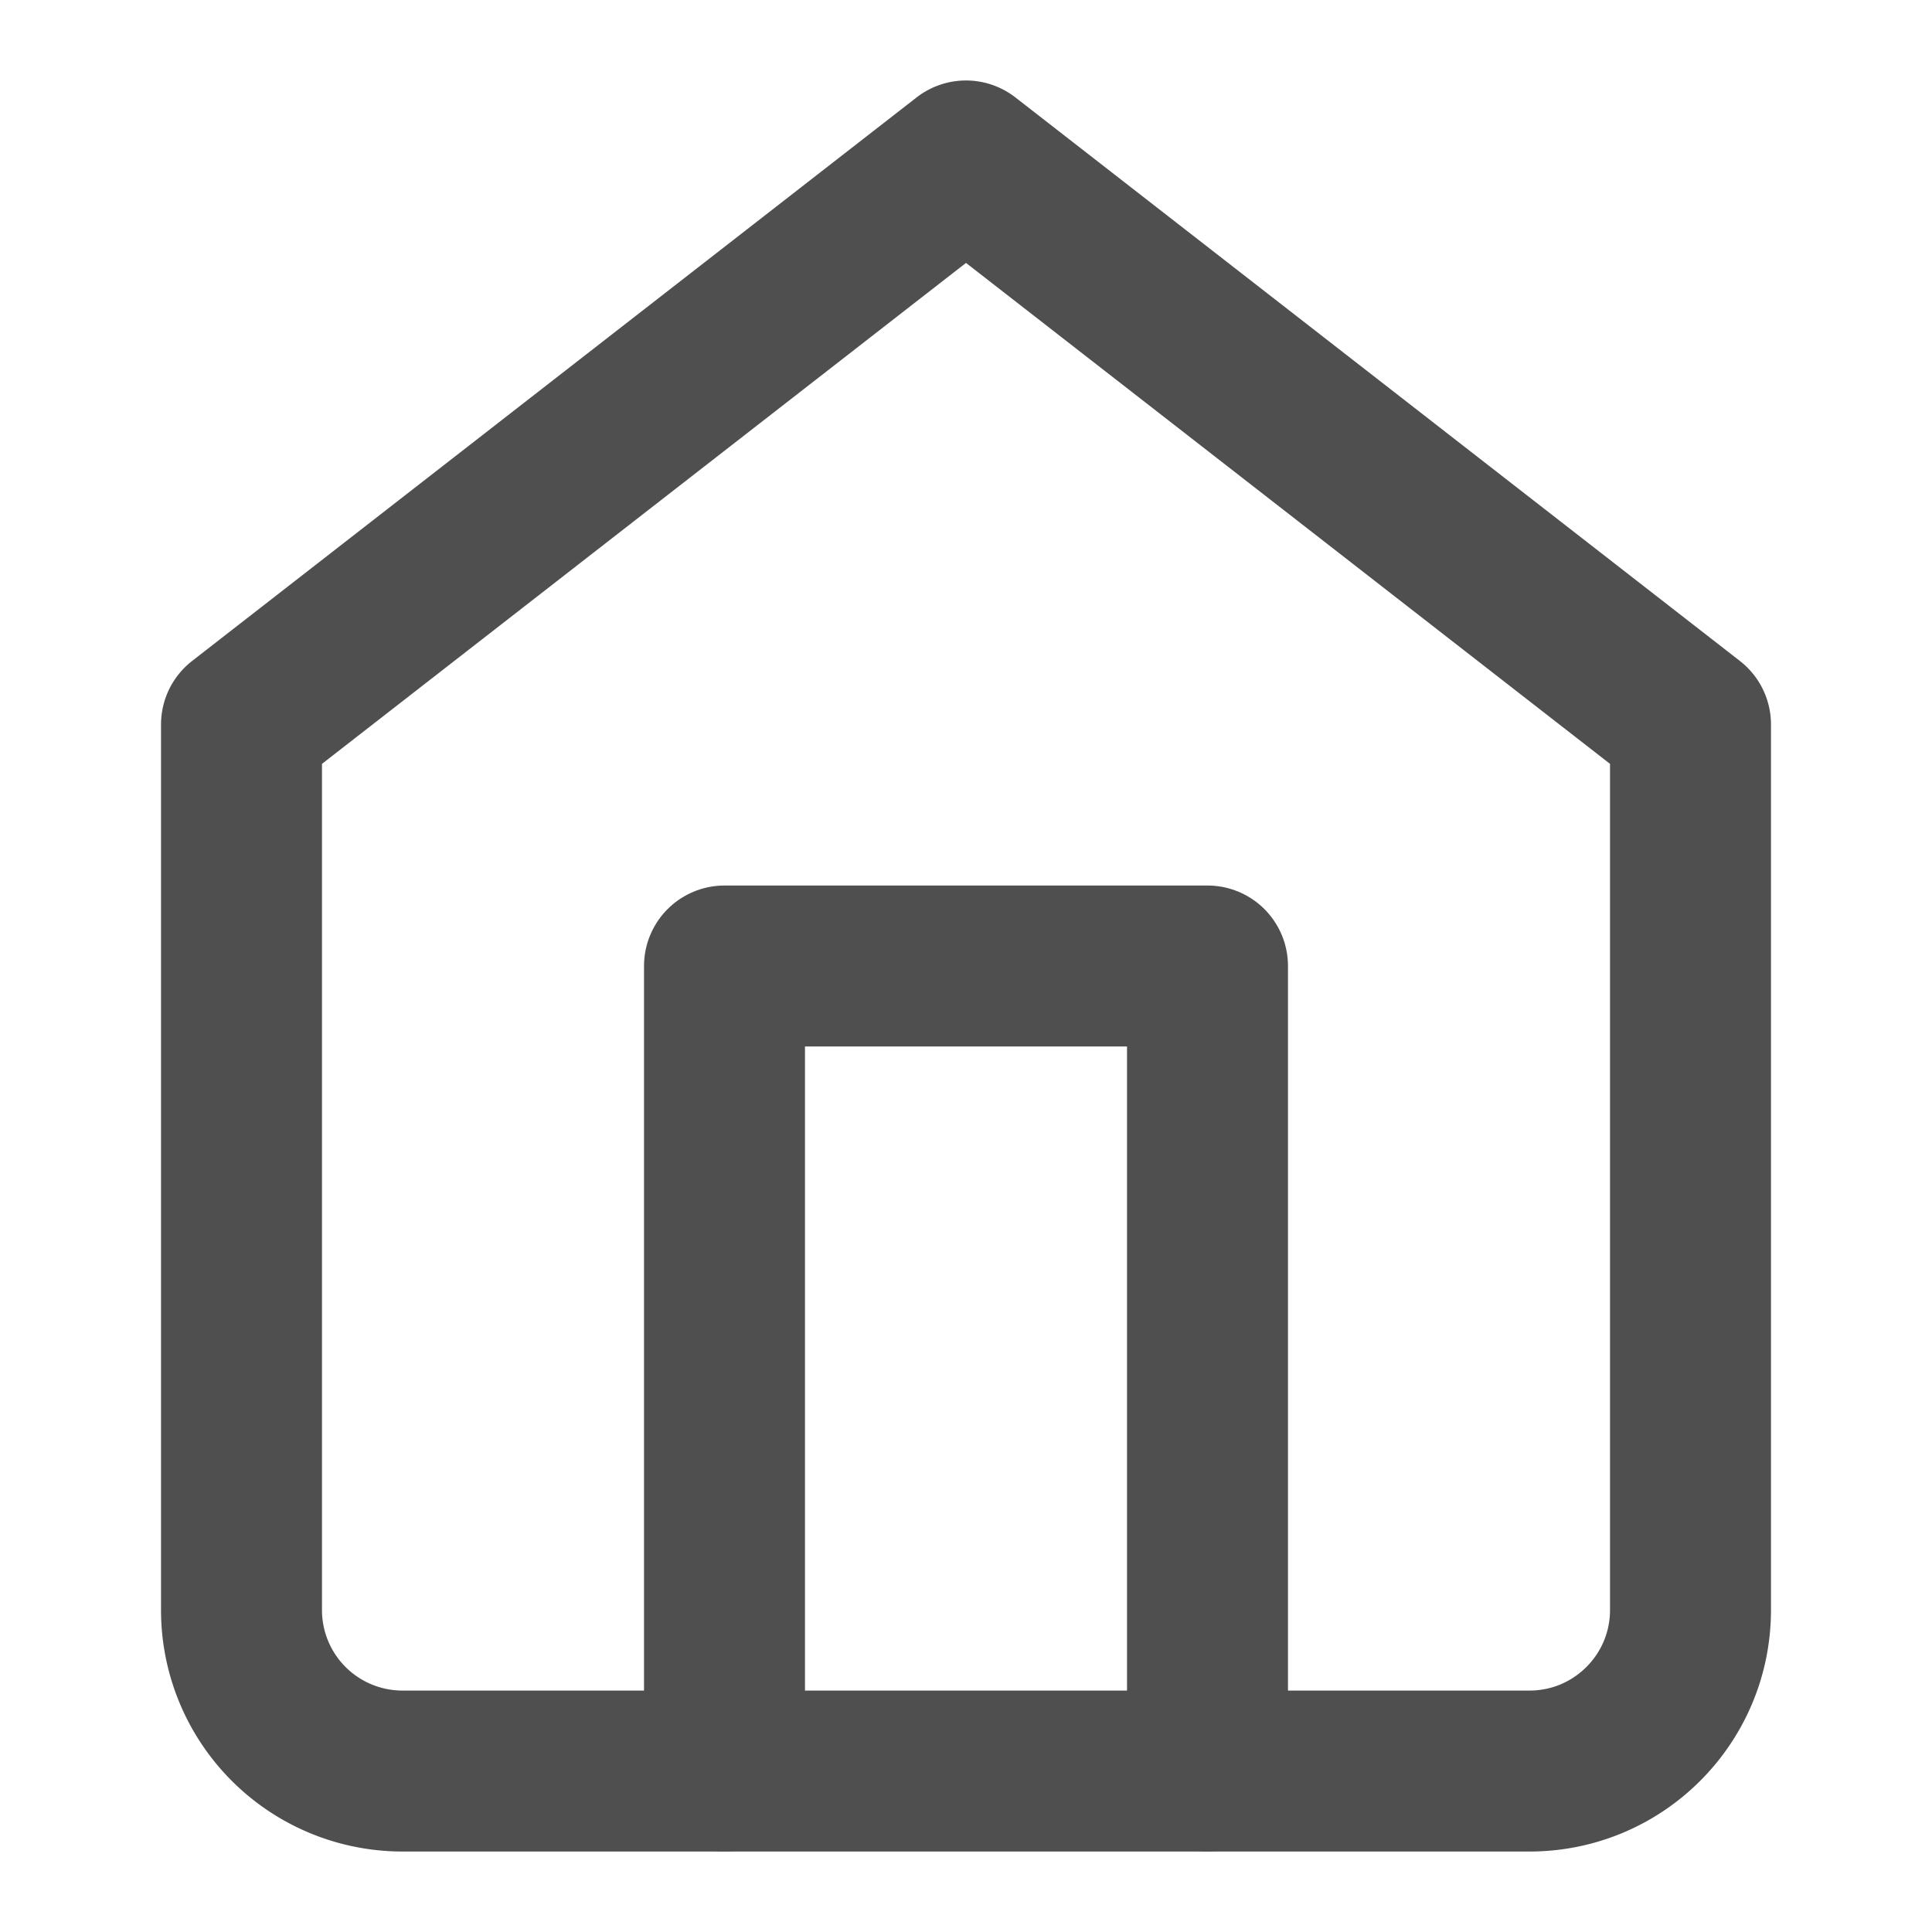 <svg xmlns="http://www.w3.org/2000/svg" width="18" height="18" fill="none" class="breadcrumb-home" viewBox="0 0 16 16"><path stroke="#4F4F4F" stroke-linecap="round" stroke-linejoin="round" stroke-width="1.333" d="m2 6 6-4.667L14 6v7.333c0 .737-.597 1.334-1.333 1.334H3.333A1.333 1.333 0 0 1 2 13.333z" clip-rule="evenodd"/><path stroke="#4F4F4F" stroke-linecap="round" stroke-linejoin="round" stroke-width="1.333" d="M6 14.667V8h4v6.667"/></svg>